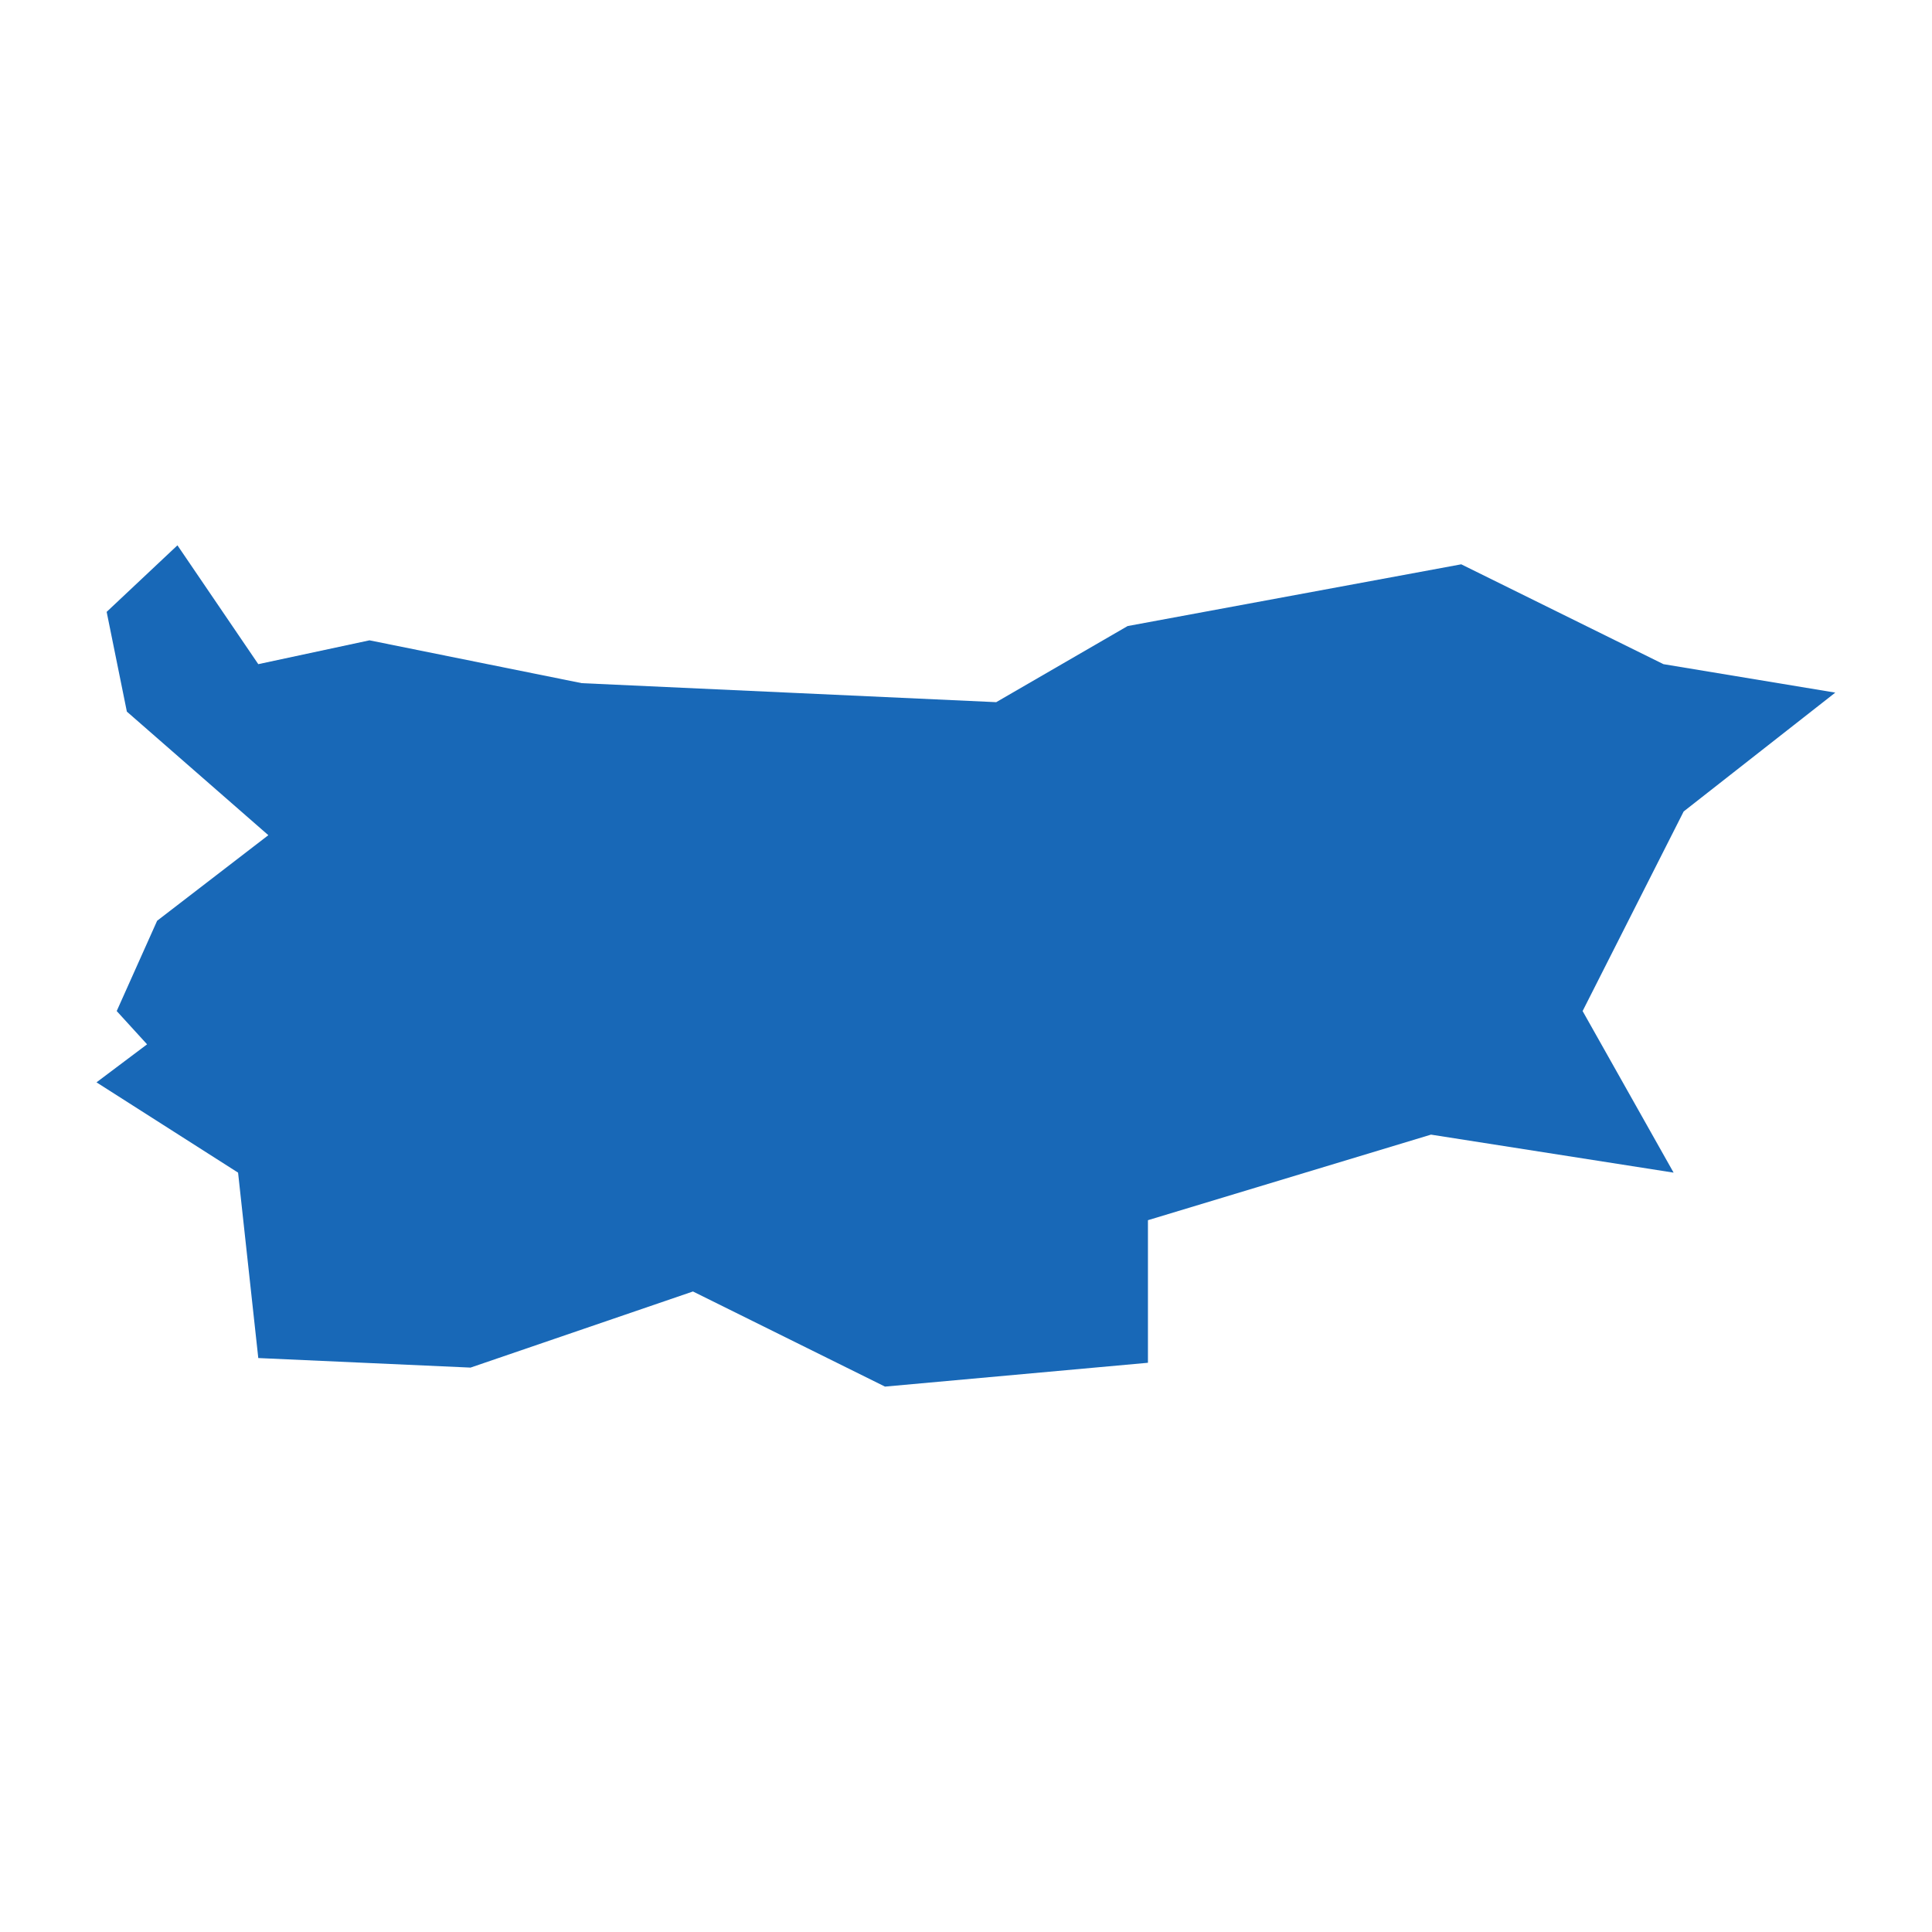 <?xml version="1.0" standalone="no"?>
<!DOCTYPE svg PUBLIC "-//W3C//DTD SVG 20010904//EN"
 "http://www.w3.org/TR/2001/REC-SVG-20010904/DTD/svg10.dtd">
<svg version="1.0" xmlns="http://www.w3.org/2000/svg" viewBox="0 0 1024 1024" preserveAspectRatio="xMidYMid meet" width="1024pt" height="1024pt">
 <g transform="translate(-30564.935,-27607.835)scale(53.293)" fill="#000000" stroke="none">
    <path
    d="M575.291,523.462L576.095,524.644L577.201,524.407L579.312,524.833L583.434,525.022L584.741,524.265L588.059,523.651L590.07,524.644L591.779,524.927L590.271,526.109L589.266,528.094L590.171,529.701L587.758,529.323L584.943,530.174L584.943,531.592L582.328,531.829L580.418,530.883L578.206,531.64L576.095,531.545L575.894,529.701L574.486,528.803L574.989,528.425L574.687,528.094L575.089,527.196L576.195,526.345L574.788,525.116L574.587,524.124Z"
    fill="#1868b7"
    />
  </g>
</svg>
